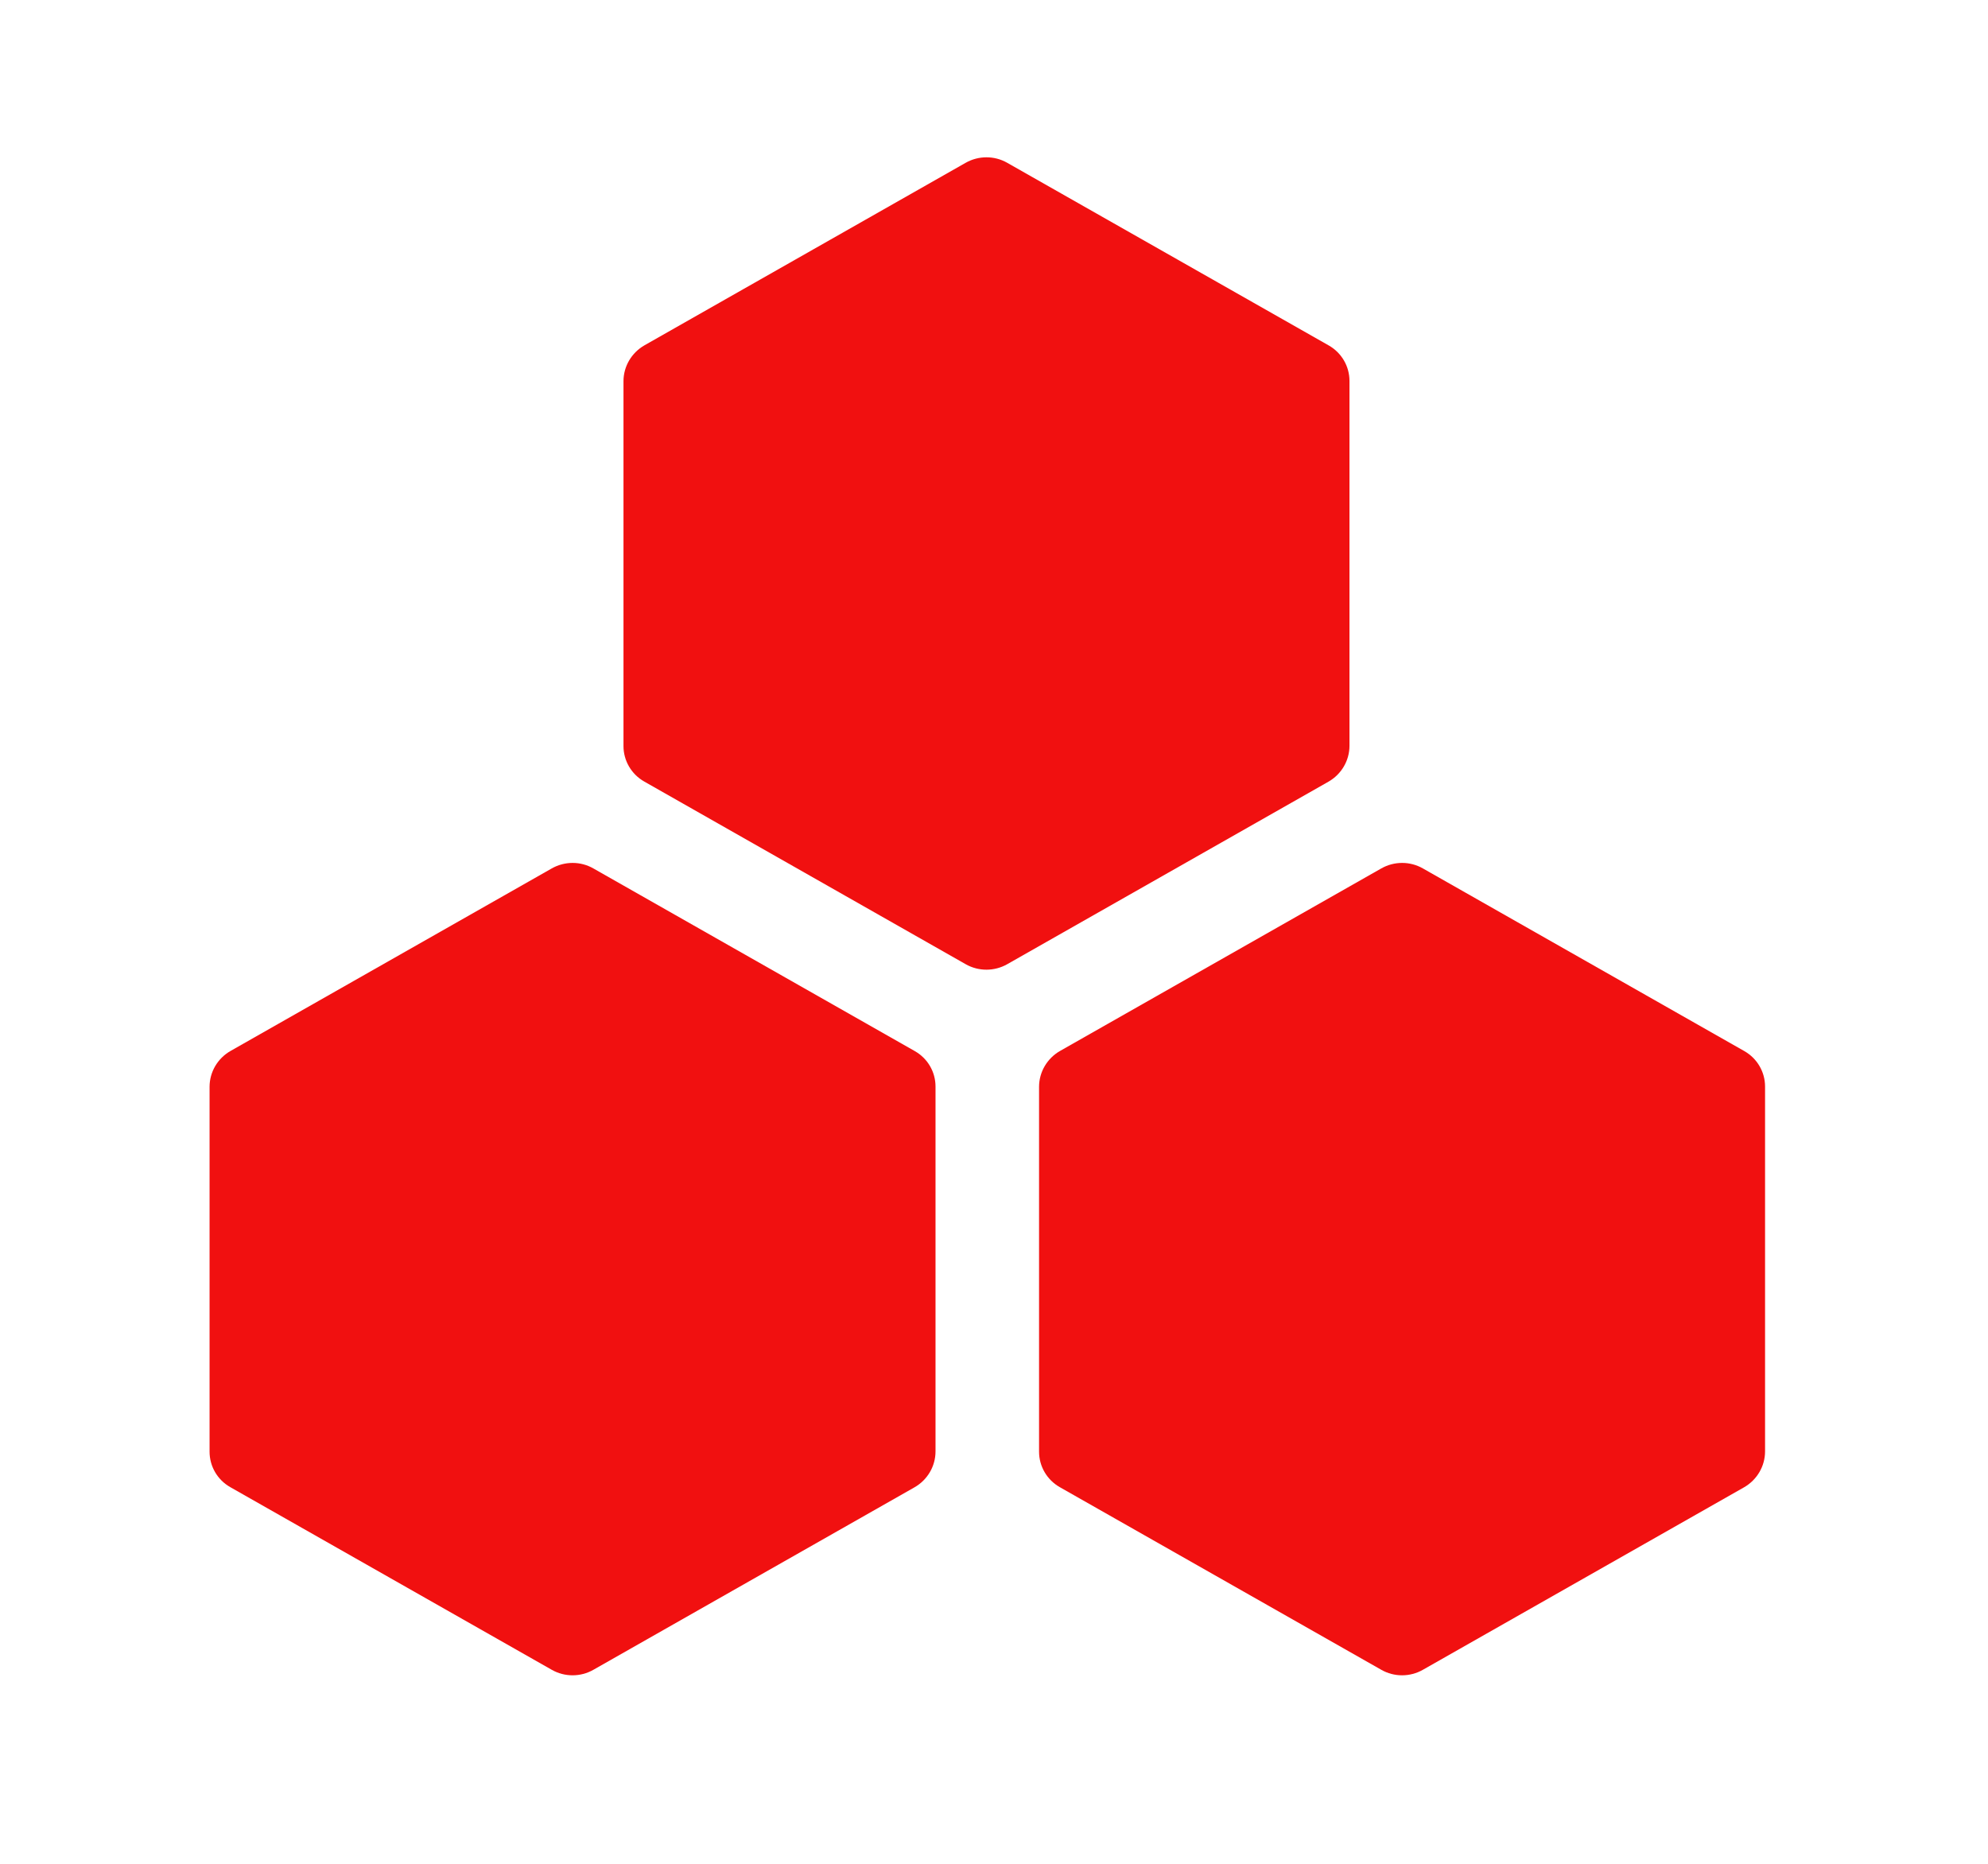 <svg width="48" height="45" viewBox="0 0 48 45" fill="none" xmlns="http://www.w3.org/2000/svg">
<path d="M22.588 35.043C22.588 35.401 22.394 35.732 22.079 35.911L14.327 40.316C14.016 40.493 13.634 40.493 13.324 40.317L5.56 35.906C5.25 35.73 5.06 35.404 5.06 35.05L5.06 26.24C5.06 25.883 5.254 25.552 5.569 25.373L13.321 20.968C13.633 20.791 14.015 20.79 14.324 20.966L22.088 25.378C22.398 25.554 22.588 25.88 22.588 26.233L22.588 35.043Z" fill="#F11010"/>
<path d="M42.617 35.043C42.617 35.401 42.422 35.732 42.108 35.911L34.355 40.316C34.044 40.493 33.662 40.493 33.353 40.317L25.588 35.906C25.279 35.73 25.088 35.404 25.088 35.05L25.088 26.24C25.088 25.883 25.283 25.552 25.597 25.373L33.35 20.968C33.661 20.791 34.043 20.79 34.353 20.966L42.117 25.378C42.426 25.554 42.617 25.88 42.617 26.233L42.617 35.043Z" fill="#F11010"/>
<path d="M32.583 18.006C32.583 18.364 32.388 18.695 32.074 18.874L24.321 23.279C24.01 23.456 23.628 23.457 23.318 23.281L15.554 18.869C15.245 18.693 15.054 18.367 15.054 18.013L15.054 9.204C15.054 8.846 15.249 8.515 15.563 8.336L23.315 3.931C23.627 3.754 24.009 3.754 24.318 3.93L32.083 8.341C32.392 8.517 32.583 8.843 32.583 9.197L32.583 18.006Z" fill="#F11010"/>
</svg>

